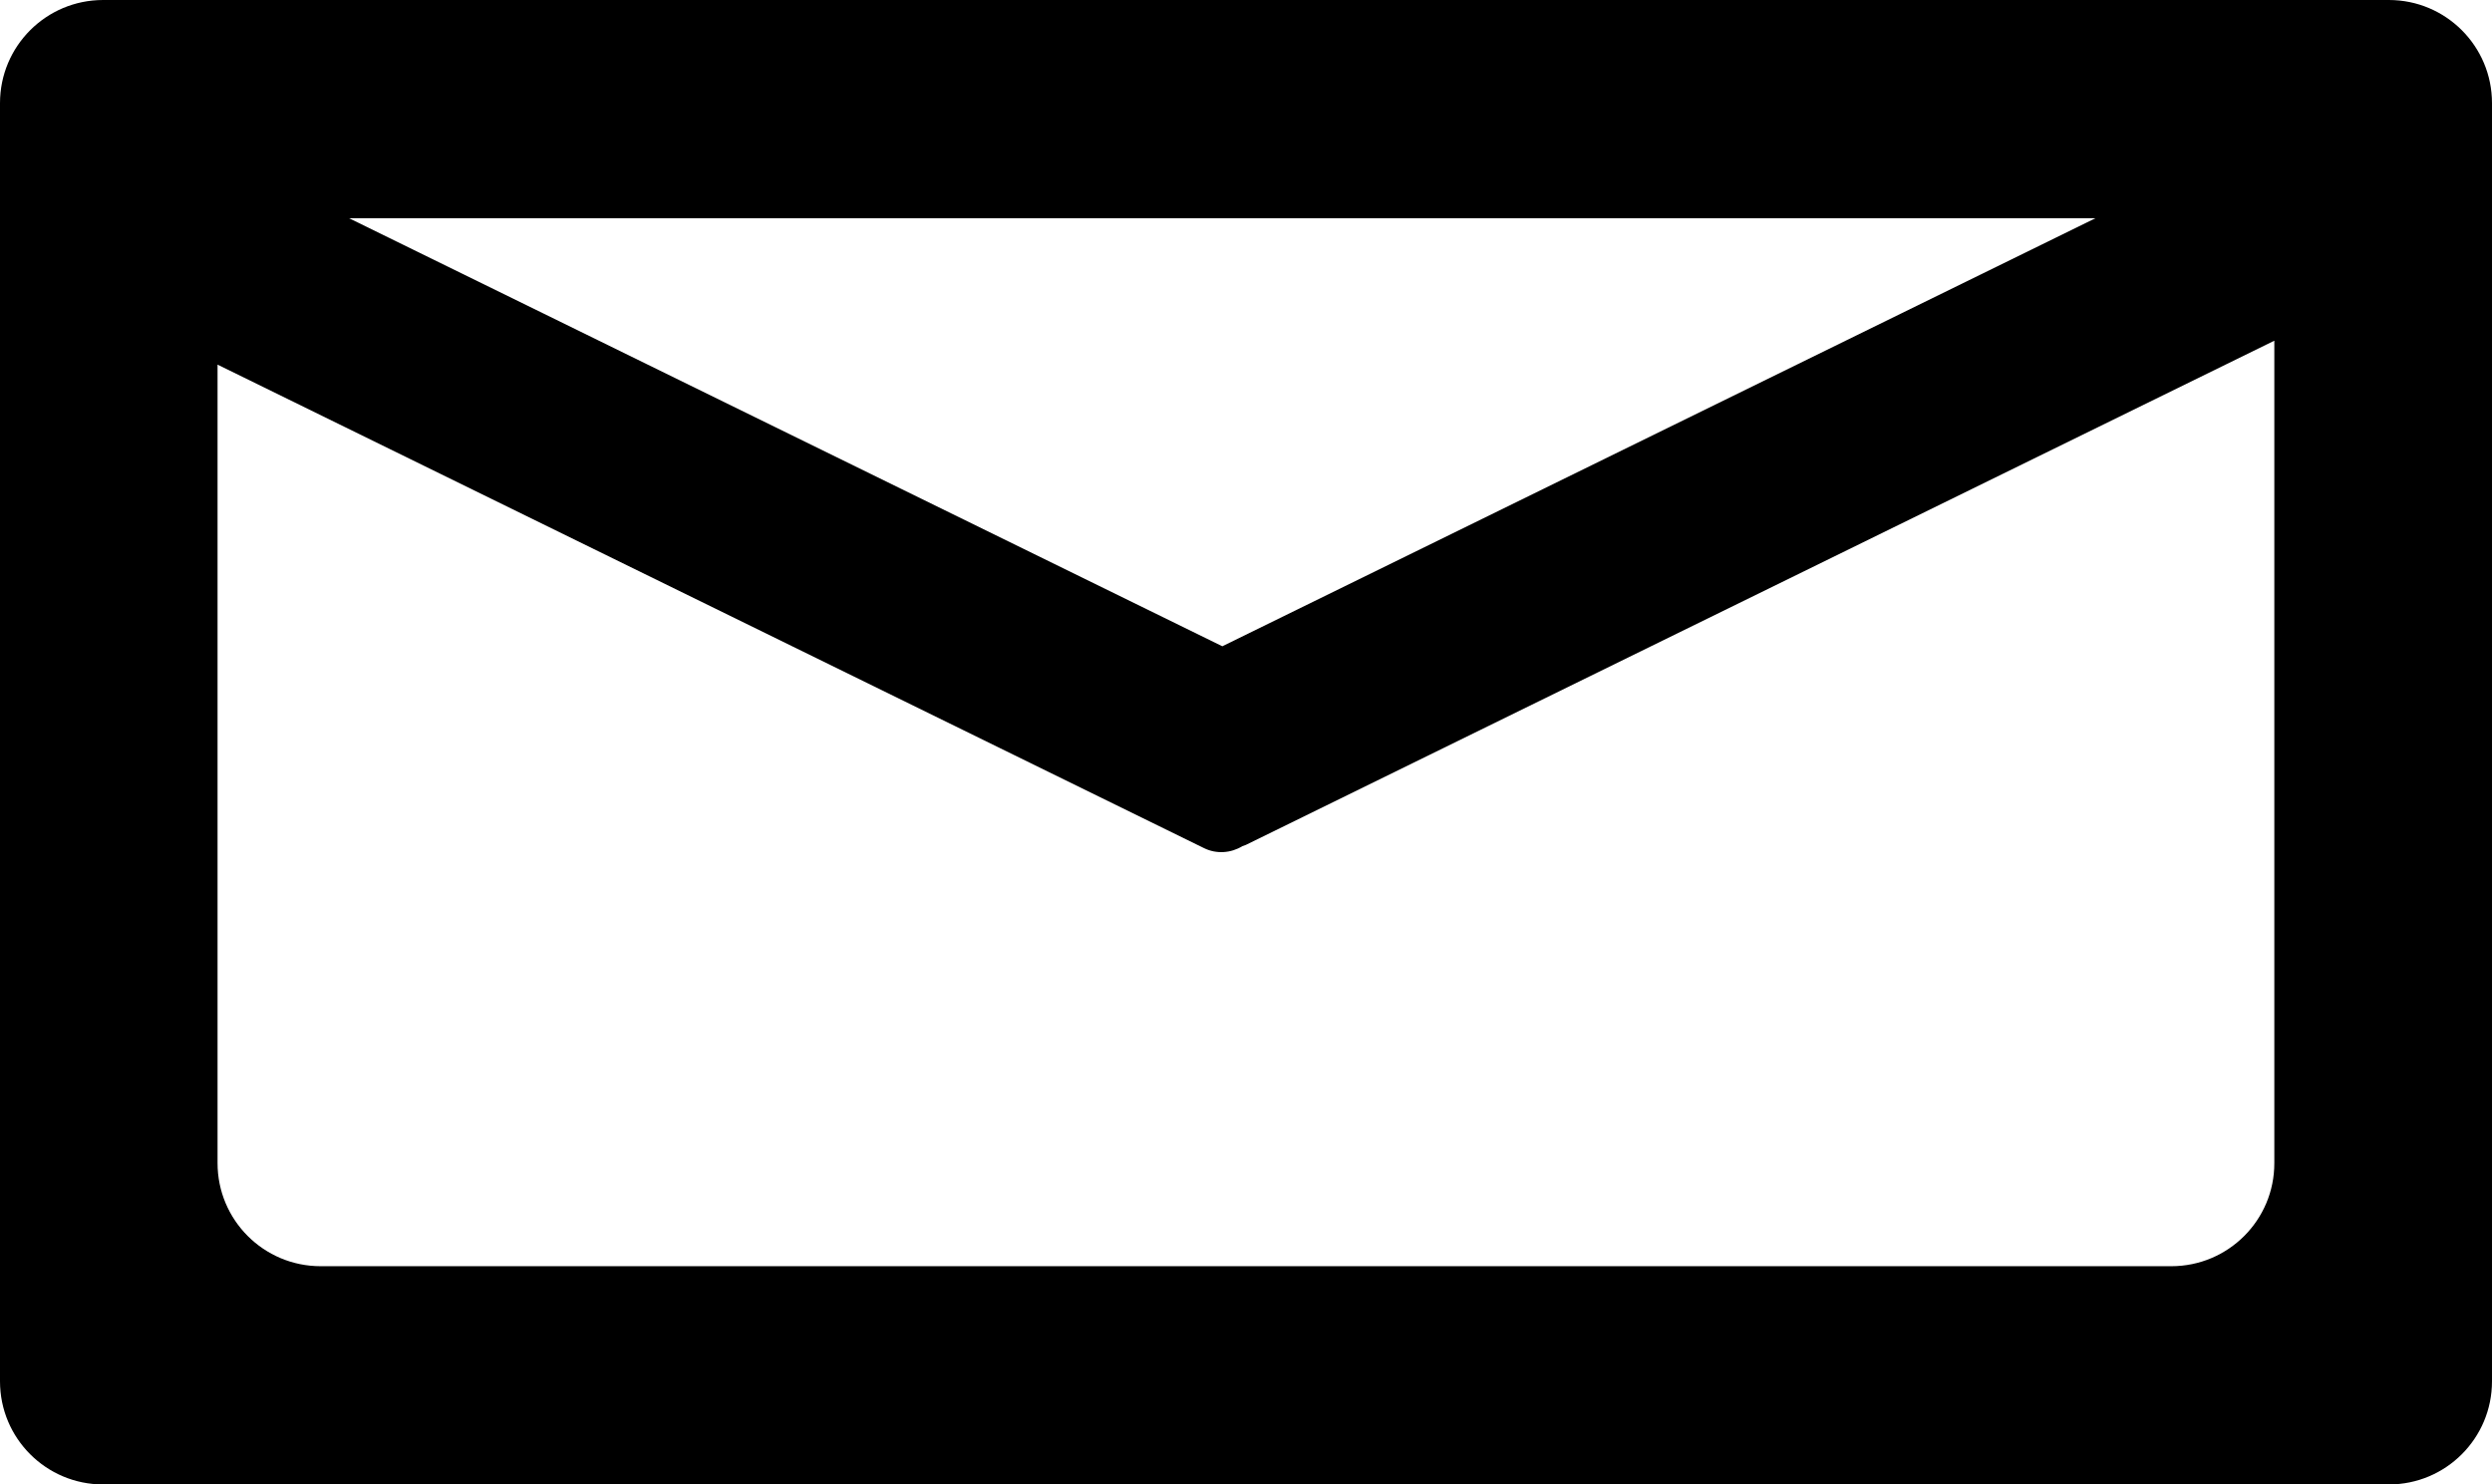 <?xml version="1.0" encoding="utf-8"?>
<!-- Generator: Adobe Illustrator 25.0.0, SVG Export Plug-In . SVG Version: 6.00 Build 0)  -->
<svg version="1.1" id="图层_1" xmlns="http://www.w3.org/2000/svg" xmlns:xlink="http://www.w3.org/1999/xlink" x="0px" y="0px"
	 viewBox="0 0 206.3 122.91" style="enable-background:new 0 0 206.3 122.91;" xml:space="preserve">
<path d="M197.76,0H8.54C3.82,0,0,3.82,0,8.54v105.83c0,4.72,3.82,8.54,8.54,8.54h189.22c4.72,0,8.54-3.82,8.54-8.54V8.54
	C206.3,3.82,202.48,0,197.76,0z M101.19,53.51L28.9,18.07h144.57L101.19,53.51z M179.75,104.84H26.55c-4.72,0-8.54-3.82-8.54-8.54
	V30.19l81.66,40.03c1.05,0.52,2.25,0.41,3.18-0.16c0.09-0.04,0.19-0.06,0.28-0.1l85.15-41.75V96.3
	C188.29,101.02,184.46,104.84,179.75,104.84z"/>
</svg>
